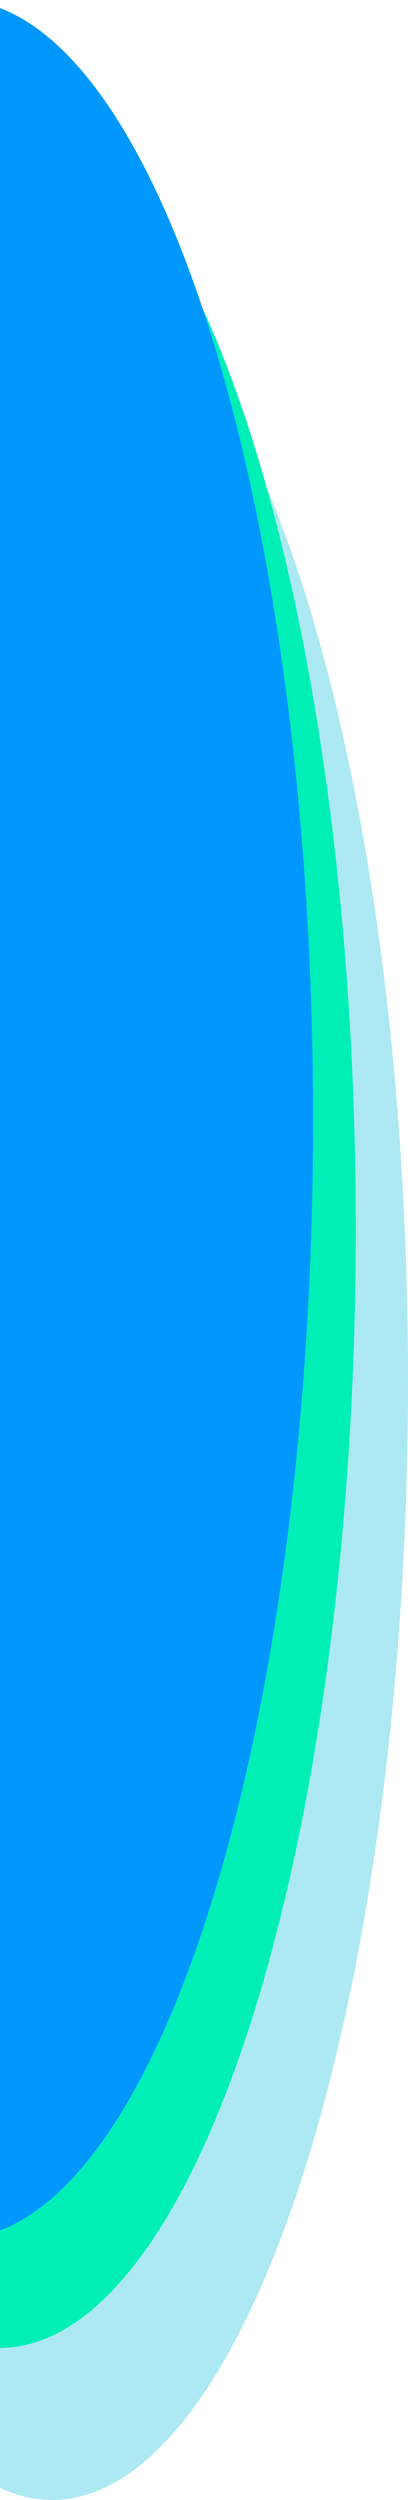 <svg xmlns="http://www.w3.org/2000/svg" xmlns:xlink="http://www.w3.org/1999/xlink" width="86" height="526" viewBox="0 0 86 526">
  <defs>
    <clipPath id="clip-path">
      <rect x="84" width="86" height="526" fill="none"/>
    </clipPath>
  </defs>
  <g id="Scroll_Group_1" data-name="Scroll Group 1" transform="translate(-84)" clip-path="url(#clip-path)" style="isolation: isolate">
    <g id="Group_12146" data-name="Group 12146">
      <g id="Group_12145" data-name="Group 12145">
        <g id="Group_12144" data-name="Group 12144">
          <g id="Group_12143" data-name="Group 12143">
            <g id="Group_12142" data-name="Group 12142">
              <g id="Group_12141" data-name="Group 12141">
                <g id="Group_12140" data-name="Group 12140">
                  <g id="Group_12139" data-name="Group 12139">
                    <g id="Group_12138" data-name="Group 12138">
                      <g id="Group_12137" data-name="Group 12137">
                        <g id="Group_12136" data-name="Group 12136">
                          <g id="Group_12135" data-name="Group 12135">
                            <g id="Group_11325" data-name="Group 11325">
                              <ellipse id="Ellipse_270" data-name="Ellipse 270" cx="75" cy="235.5" rx="75" ry="235.5" transform="translate(20 55)" fill="#ade9f2"/>
                              <ellipse id="Ellipse_272" data-name="Ellipse 272" cx="75" cy="235.5" rx="75" ry="235.5" transform="translate(9 23)" fill="#00efb6"/>
                              <ellipse id="Ellipse_271" data-name="Ellipse 271" cx="75" cy="235.5" rx="75" ry="235.5" fill="#0097fe"/>
                            </g>
                          </g>
                        </g>
                      </g>
                    </g>
                  </g>
                </g>
              </g>
            </g>
          </g>
        </g>
      </g>
    </g>
  </g>
</svg>

